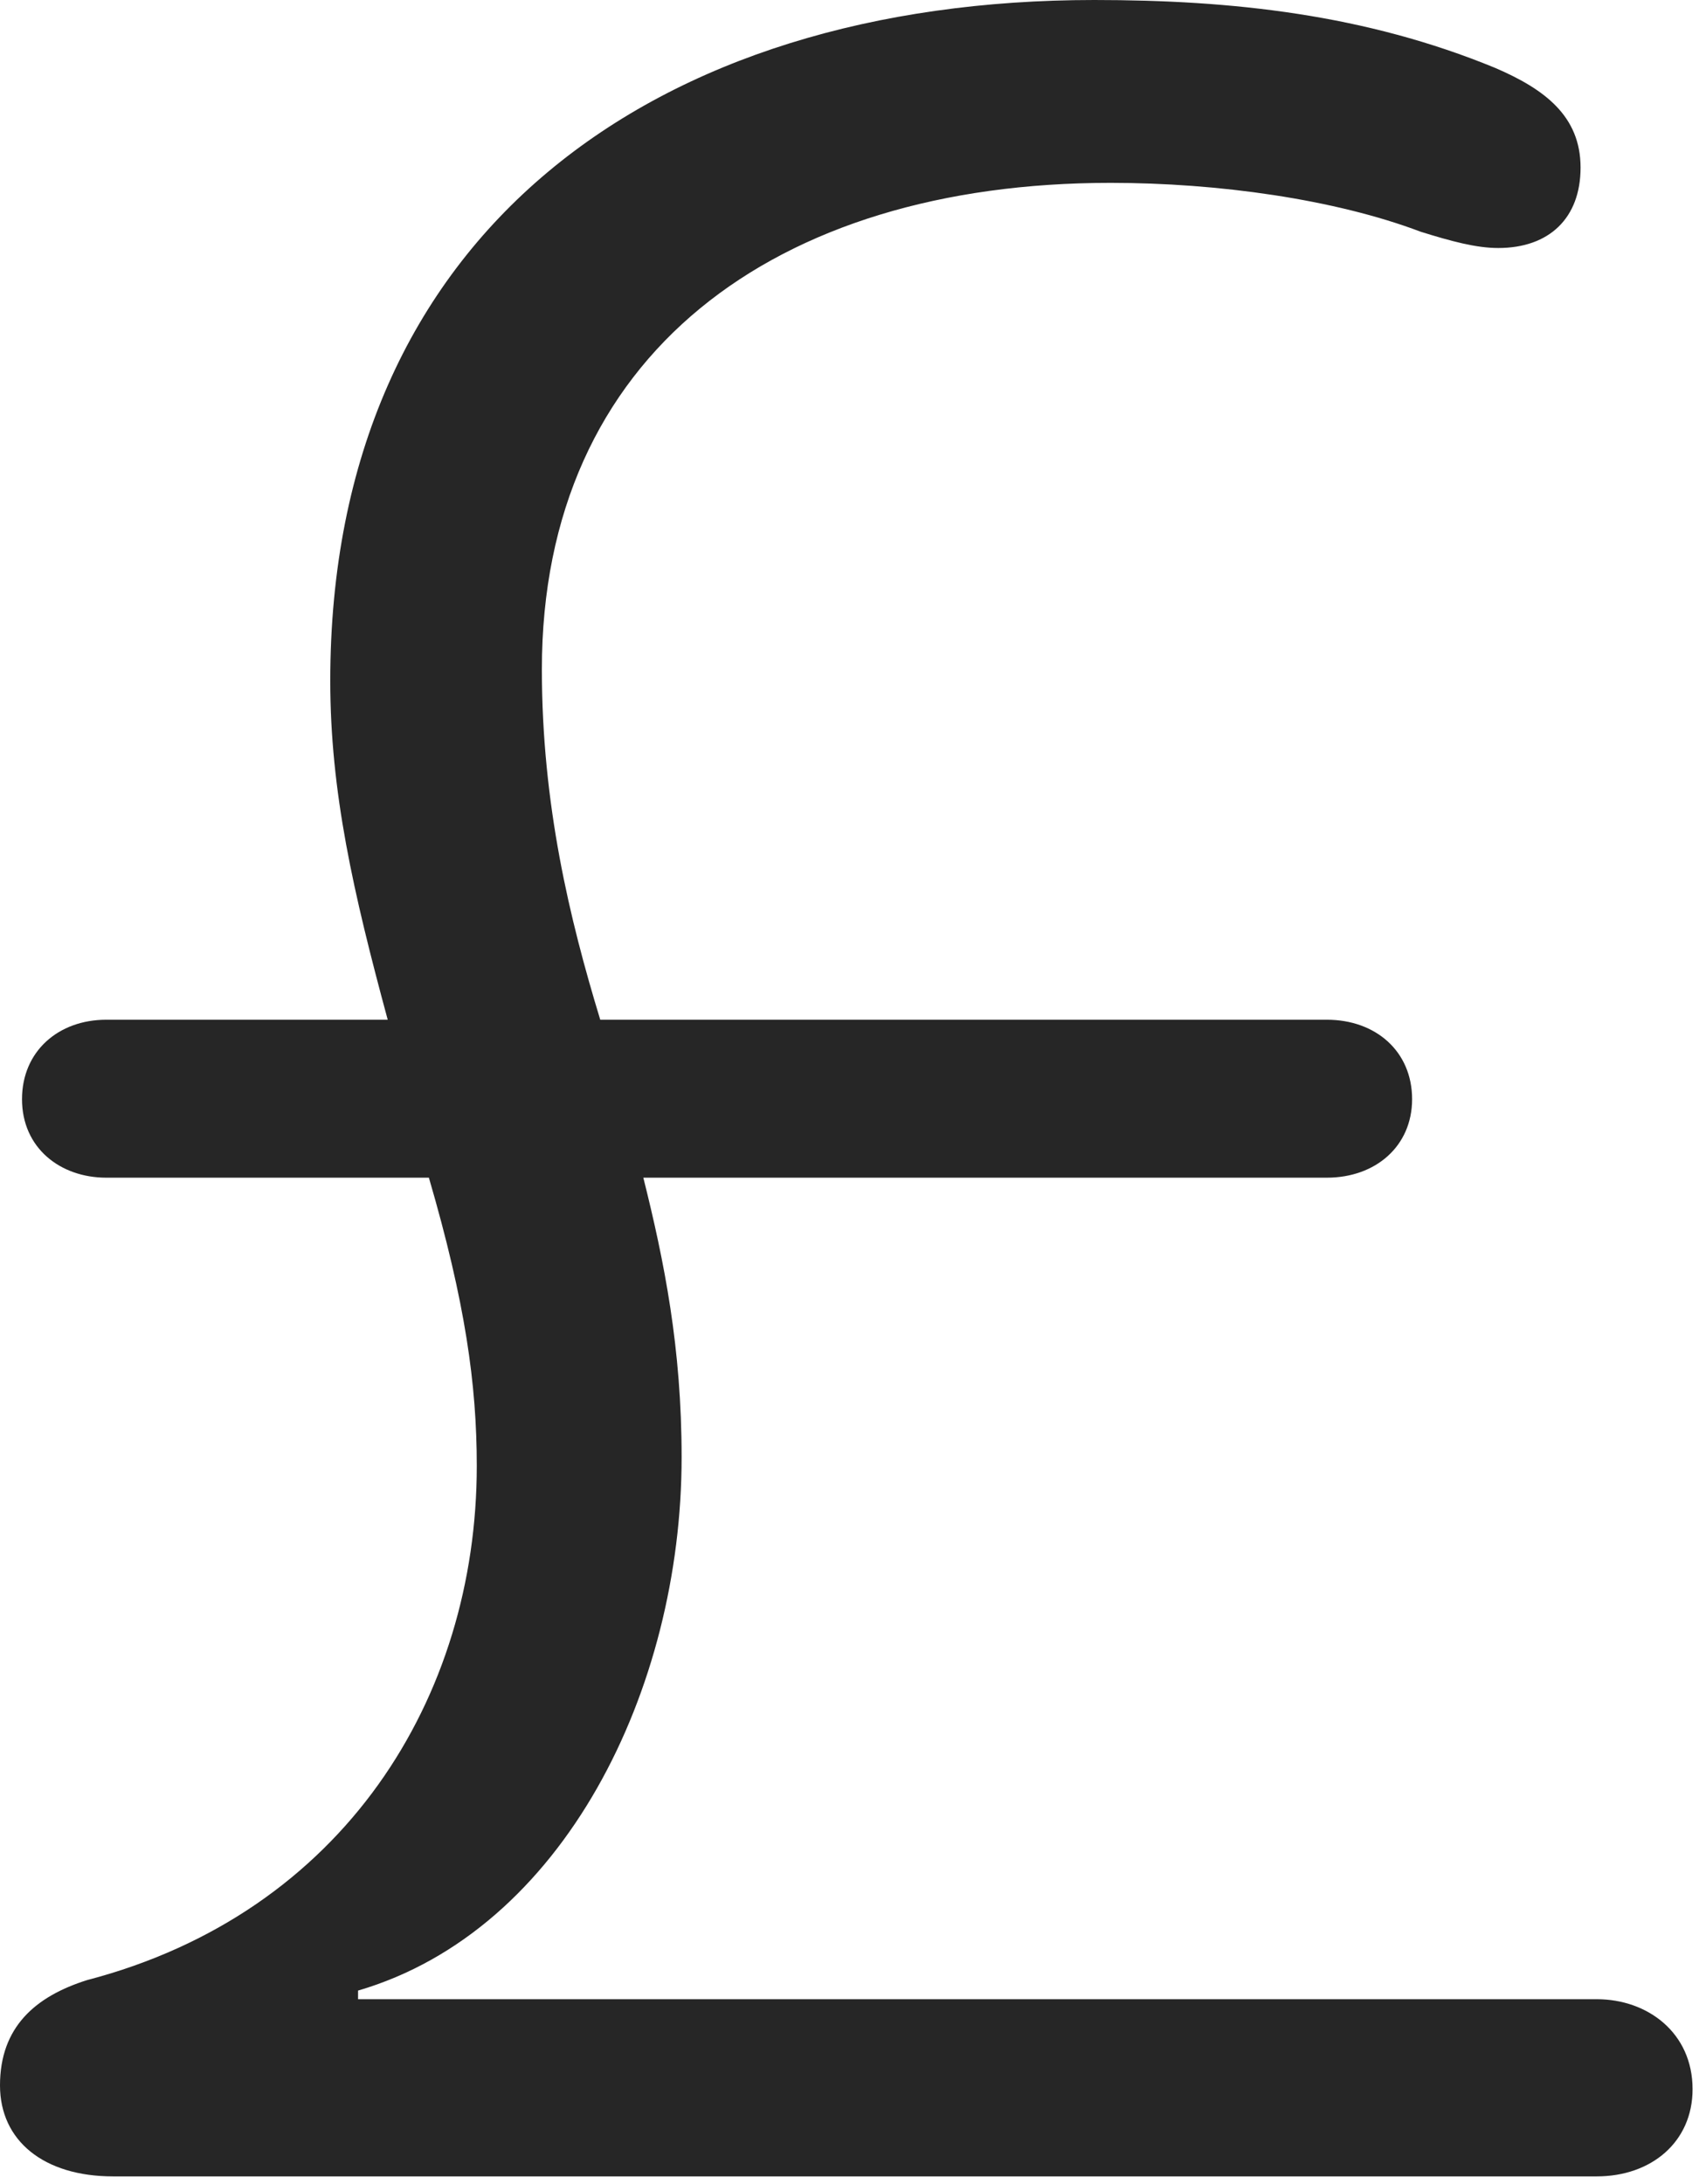 <?xml version="1.0" encoding="UTF-8"?>
<!--Generator: Apple Native CoreSVG 326-->
<!DOCTYPE svg
PUBLIC "-//W3C//DTD SVG 1.1//EN"
       "http://www.w3.org/Graphics/SVG/1.1/DTD/svg11.dtd">
<svg version="1.1" xmlns="http://www.w3.org/2000/svg" xmlns:xlink="http://www.w3.org/1999/xlink" viewBox="0 0 34.805 44.551">
 <g>
  <rect height="44.551" opacity="0" width="34.805" x="0" y="0"/>
  <path d="M2.305 44.395L32.578 44.395C33.691 44.395 34.531 43.691 34.531 42.617C34.531 41.465 33.613 40.781 32.578 40.781L7.305 40.781L7.305 40.605C11.504 39.375 13.906 34.453 13.906 29.727C13.906 27.5 13.555 25.742 13.125 24.023L27.07 24.023C28.066 24.023 28.809 23.379 28.809 22.422C28.809 21.445 28.066 20.801 27.07 20.801L12.246 20.801C11.621 18.75 11.055 16.406 11.055 13.652C11.055 7.246 15.801 3.73 22.656 3.73C24.844 3.73 27.227 4.062 28.984 4.727C29.609 4.922 30.117 5.059 30.566 5.059C31.602 5.059 32.246 4.453 32.246 3.418C32.246 2.363 31.504 1.816 30.508 1.387C27.852 0.293 25.137 0 22.324 0C13.379 0 6.738 4.727 6.738 13.887C6.738 16.152 7.207 18.203 7.91 20.801L2.168 20.801C1.191 20.801 0.449 21.445 0.449 22.422C0.449 23.418 1.23 24.023 2.168 24.023L8.75 24.023C9.492 26.562 9.727 28.242 9.727 29.902C9.727 34.629 7.012 39.023 1.777 40.391C0.723 40.723 0 41.348 0 42.539C0 43.672 0.898 44.395 2.305 44.395Z" fill="black" fill-opacity="0.85"/>
 </g>
</svg>
